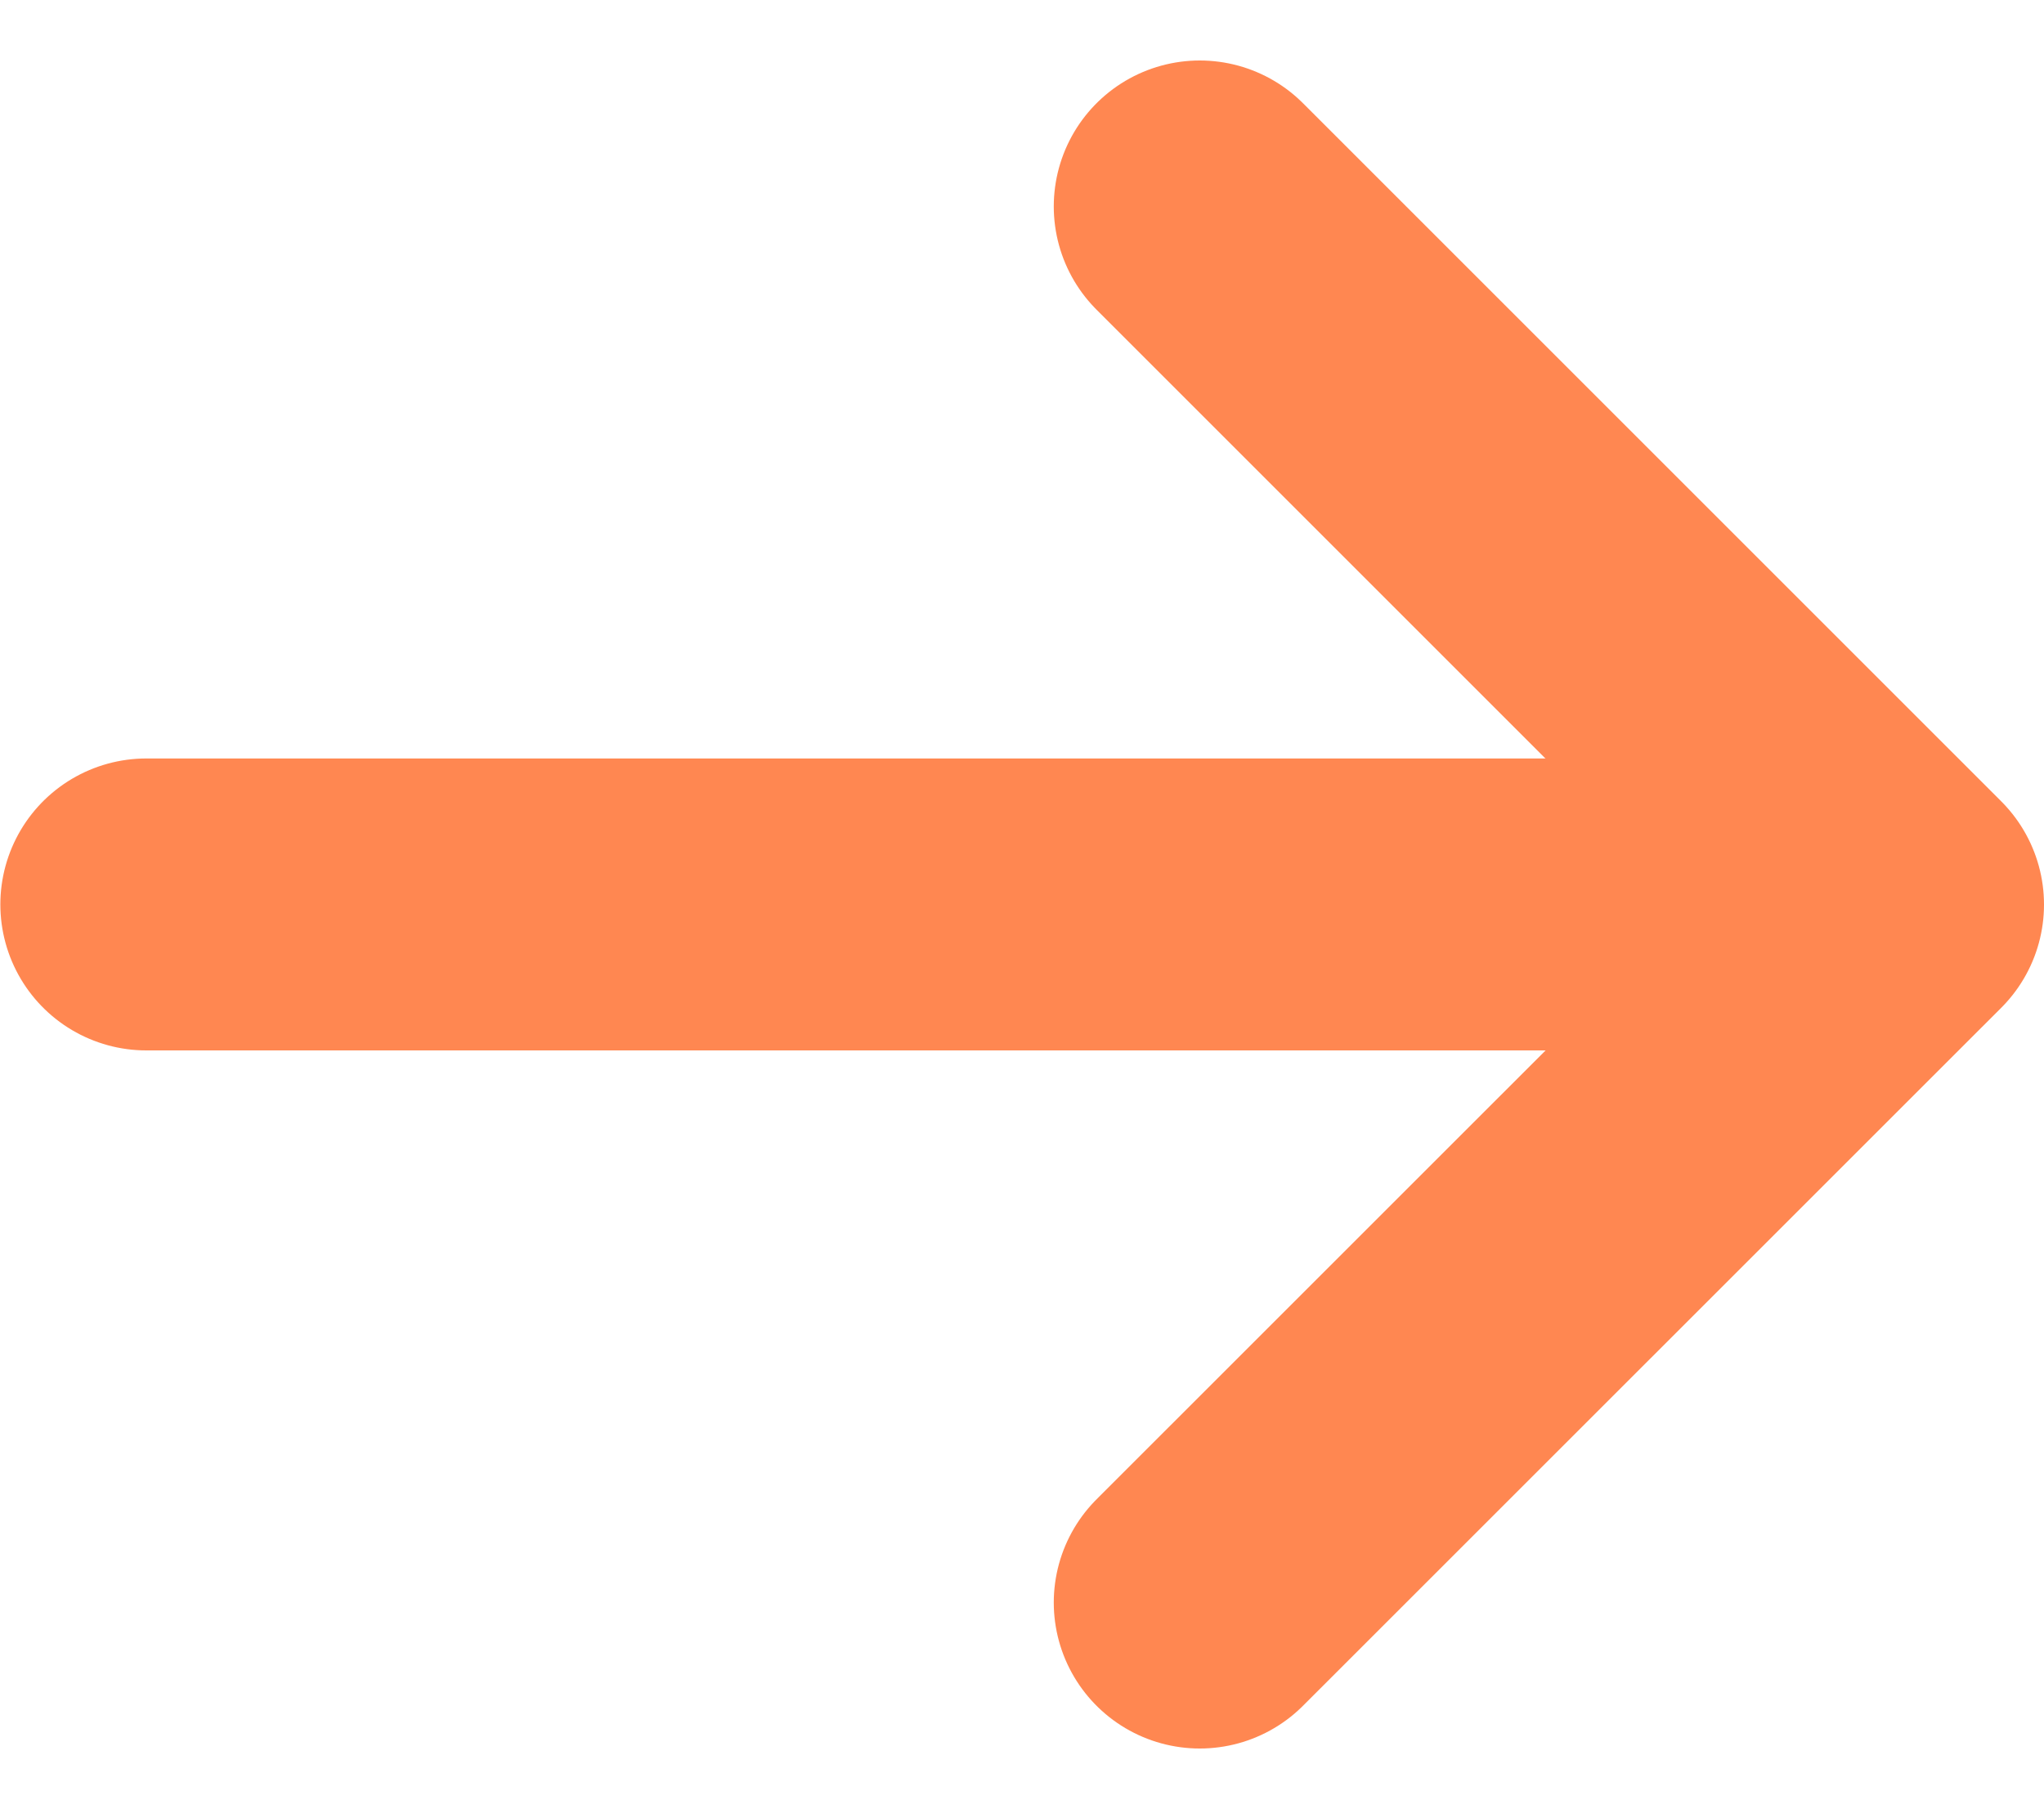 <svg xmlns="http://www.w3.org/2000/svg" width="17.5" height="15.491" viewBox="0 0 17.5 15.491">
  <g id="Group_26579" data-name="Group 26579" transform="translate(-342.727 -483.415)">
    <path id="Path_33" data-name="Path 33" d="M1.5,1.5,7.478,7.478,1.5,13.455" transform="translate(351.499 483.683)" fill="none" stroke="#ff8751" stroke-linecap="round" stroke-linejoin="round" stroke-width="2.5"/>
    <path id="Path_9940" data-name="Path 9940" d="M4744.575,389.5h-14.6" transform="translate(-4385.995 101.66)" fill="none" stroke="#ff8751" stroke-linecap="round" stroke-width="2.5"/>
  </g>
</svg>
